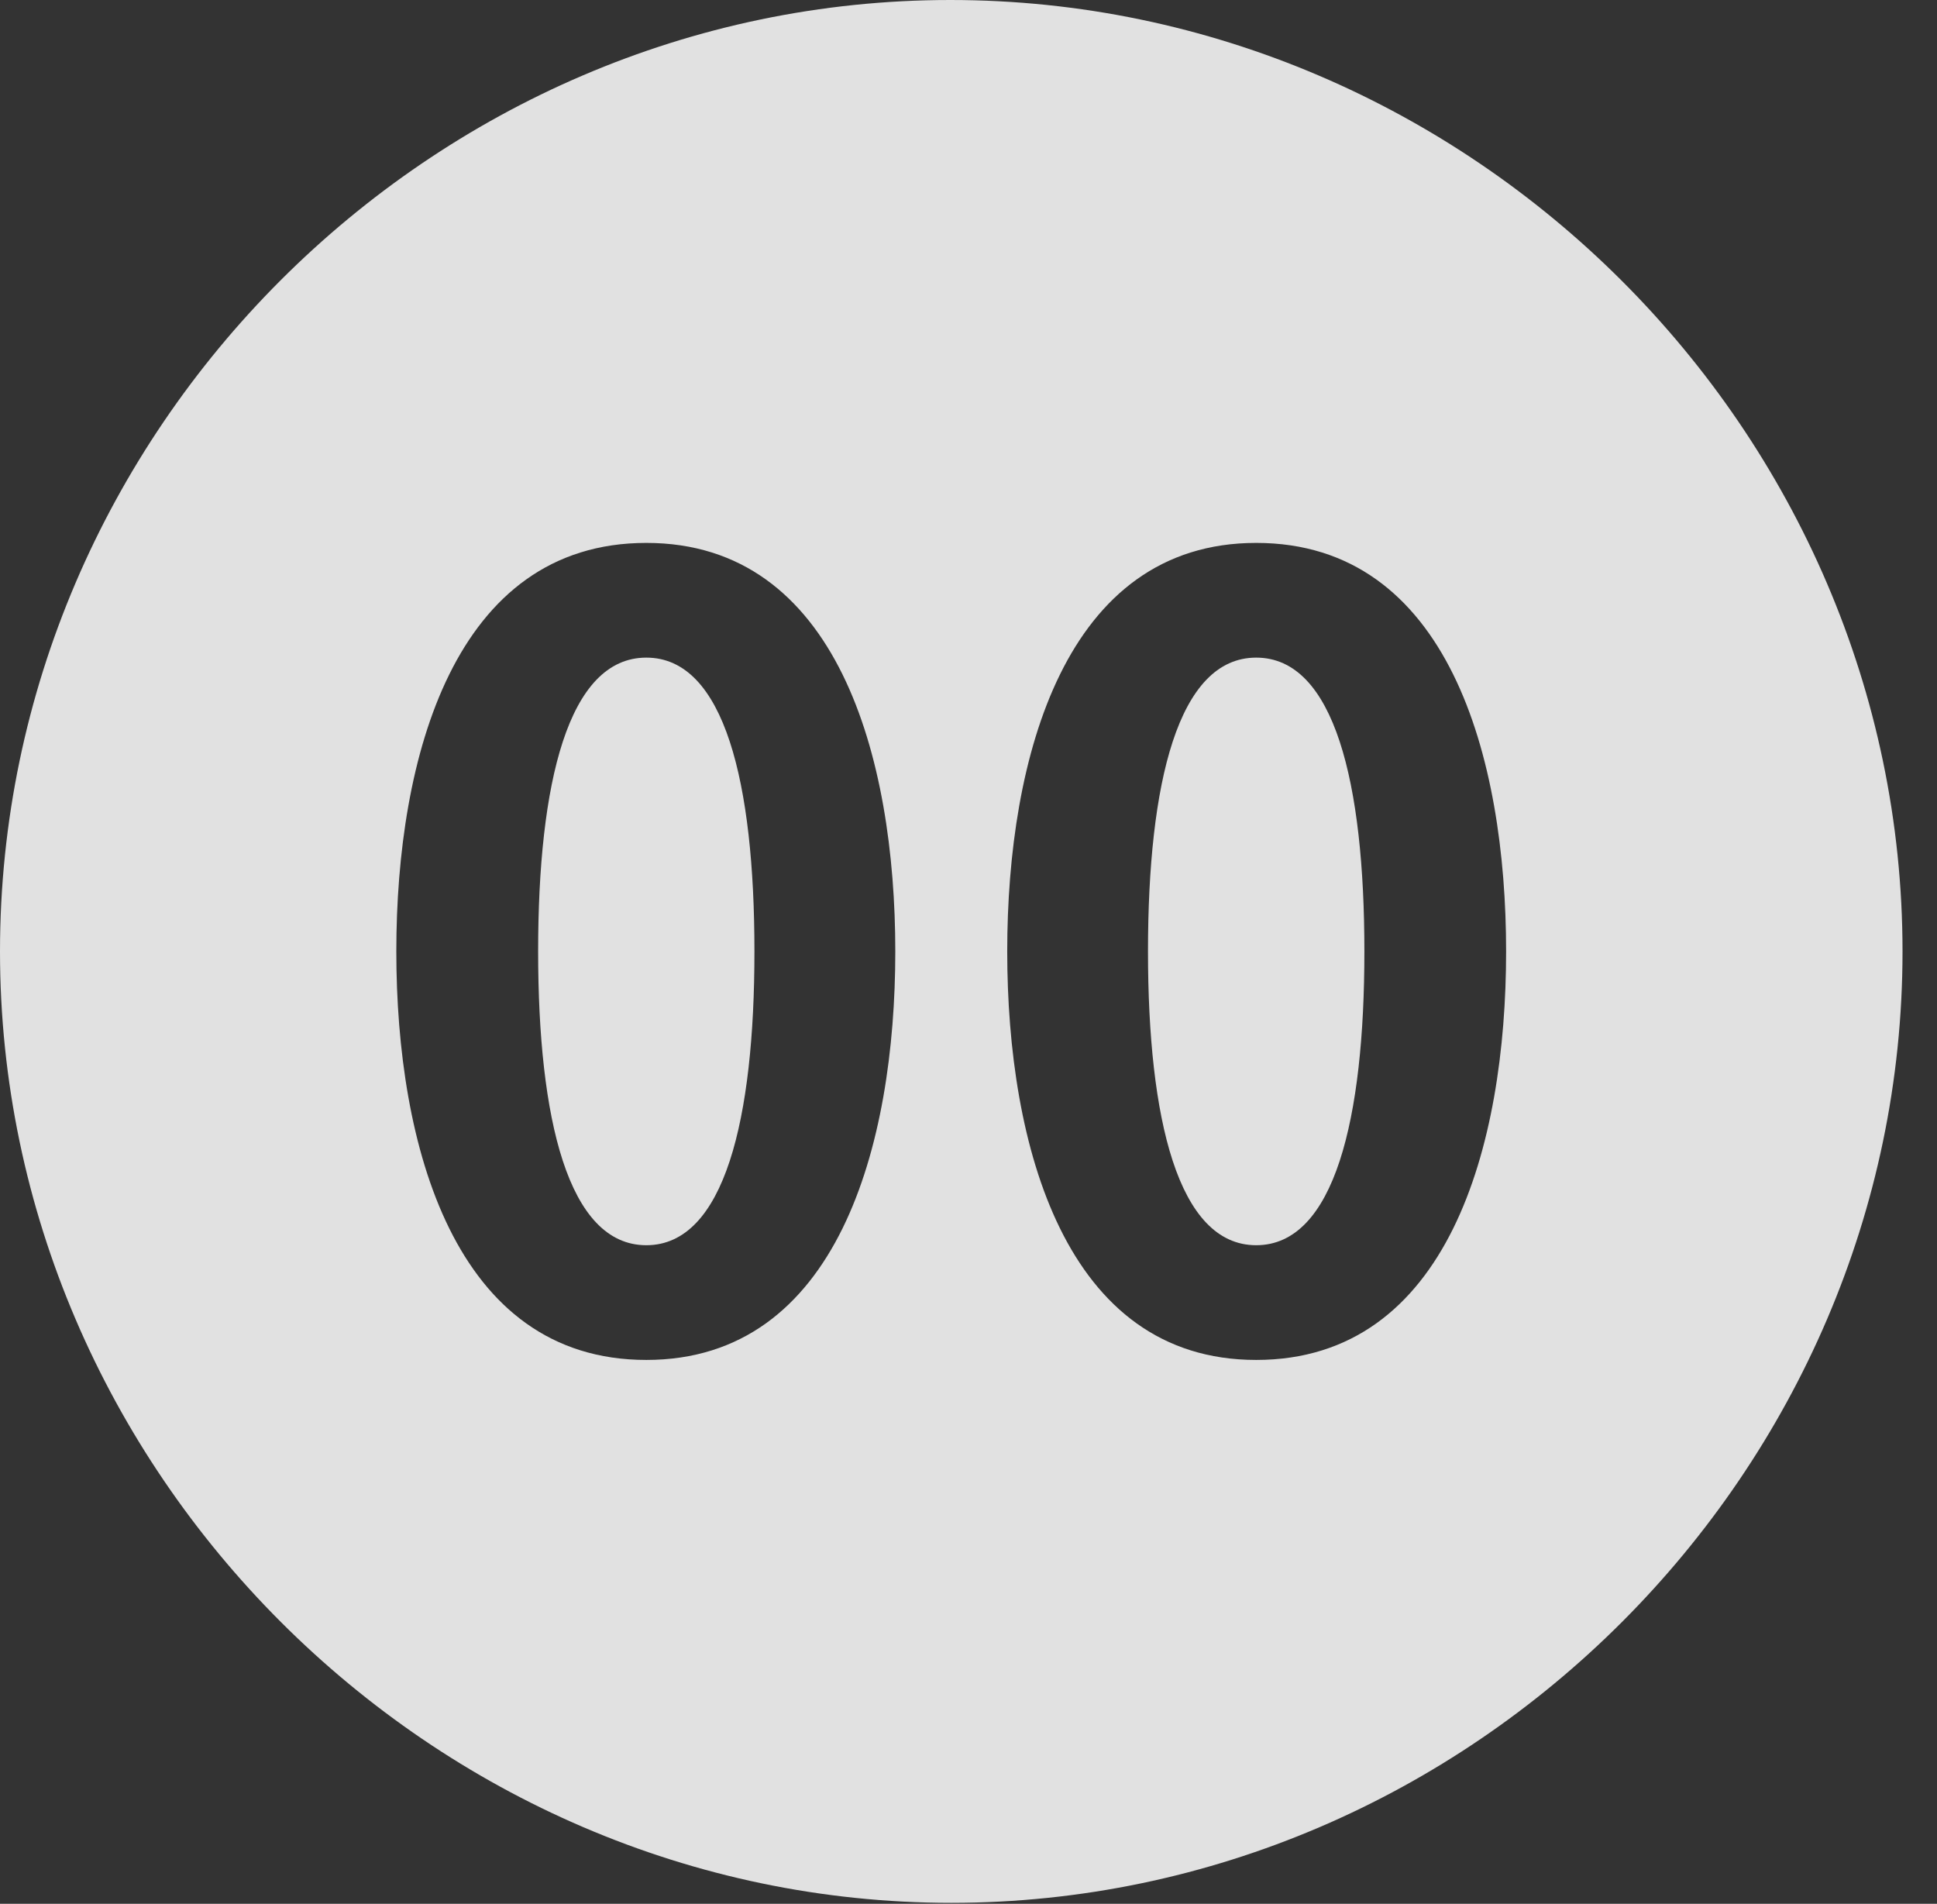 <?xml version="1.0" encoding="UTF-8"?>
<!--Generator: Apple Native CoreSVG 232.5-->
<!DOCTYPE svg
PUBLIC "-//W3C//DTD SVG 1.1//EN"
       "http://www.w3.org/Graphics/SVG/1.1/DTD/svg11.dtd">
<svg version="1.1" xmlns="http://www.w3.org/2000/svg" xmlns:xlink="http://www.w3.org/1999/xlink" width="20.283" height="19.932">
 <rect width="100%" height="100%" fill="#333333" stroke="none"/>
 <g>
  <rect height="19.932" opacity="0" width="20.283" x="0" y="0"/>
  <path d="M19.922 9.961C19.922 15.4 15.41 19.922 9.961 19.922C4.521 19.922 0 15.4 0 9.961C0 4.512 4.512 0 9.951 0C15.4 0 19.922 4.512 19.922 9.961ZM4.15 9.961C4.15 11.992 4.756 14.238 6.768 14.238C8.77 14.238 9.375 11.992 9.375 9.961C9.375 7.93 8.77 5.684 6.768 5.684C4.756 5.684 4.15 7.93 4.15 9.961ZM10.547 9.961C10.547 11.992 11.152 14.238 13.154 14.238C15.166 14.238 15.771 11.992 15.771 9.961C15.771 7.93 15.166 5.684 13.154 5.684C11.152 5.684 10.547 7.93 10.547 9.961ZM7.9 9.961C7.9 11.709 7.588 13.037 6.768 13.037C5.947 13.037 5.635 11.709 5.635 9.961C5.635 8.203 5.947 6.885 6.768 6.885C7.588 6.885 7.9 8.203 7.9 9.961ZM14.287 9.961C14.287 11.709 13.975 13.037 13.154 13.037C12.334 13.037 12.021 11.709 12.021 9.961C12.021 8.203 12.334 6.885 13.154 6.885C13.975 6.885 14.287 8.203 14.287 9.961Z" fill="#ffffff" fill-opacity="0.85"/>
 </g>
</svg>
